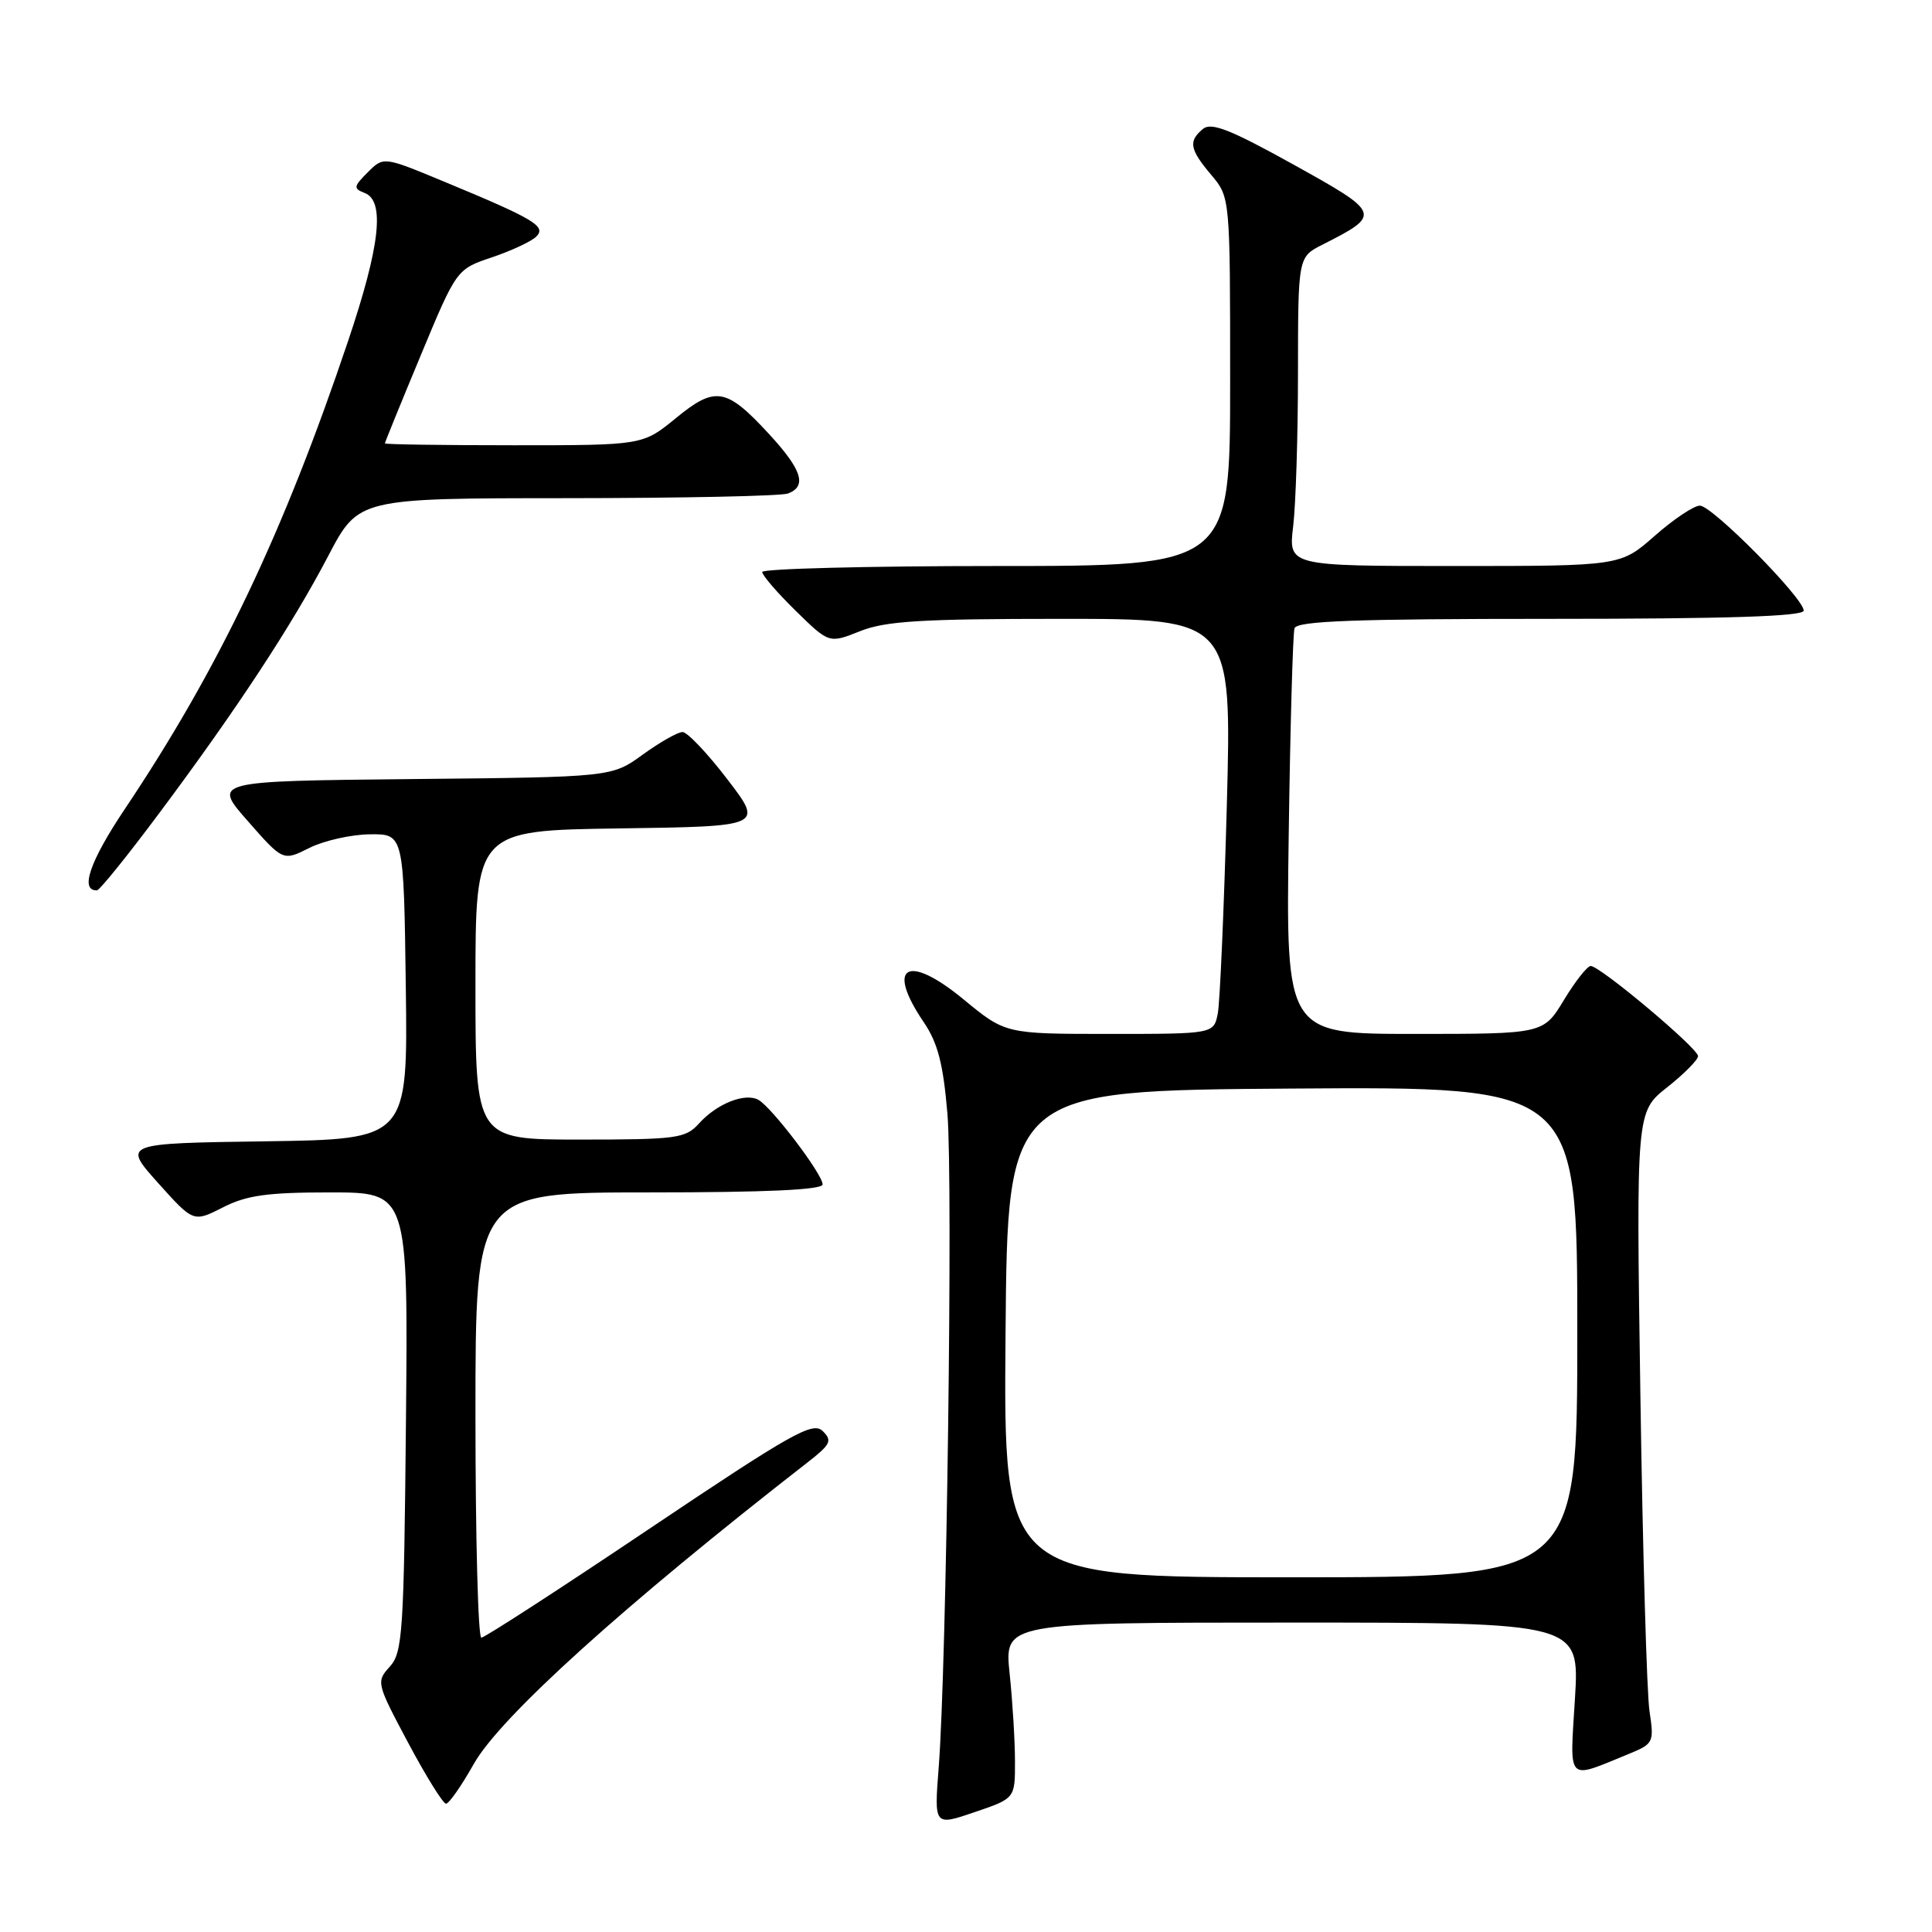 <?xml version="1.0" encoding="UTF-8" standalone="no"?>
<!DOCTYPE svg PUBLIC "-//W3C//DTD SVG 1.1//EN" "http://www.w3.org/Graphics/SVG/1.1/DTD/svg11.dtd" >
<svg xmlns="http://www.w3.org/2000/svg" xmlns:xlink="http://www.w3.org/1999/xlink" version="1.1" viewBox="0 0 256 256">
 <g >
 <path fill="currentColor"
d=" M 134.49 233.40 C 134.49 230.70 134.17 225.46 133.78 221.75 C 133.08 215.00 133.08 215.00 171.19 215.00 C 209.30 215.00 209.30 215.00 208.69 225.06 C 208.00 236.36 207.47 235.82 215.86 232.39 C 219.10 231.06 219.19 230.87 218.57 226.76 C 218.21 224.42 217.67 205.59 217.36 184.91 C 216.80 147.32 216.80 147.32 220.90 144.08 C 223.16 142.29 225.00 140.43 225.00 139.94 C 225.00 138.90 212.02 128.00 210.78 128.00 C 210.32 128.00 208.73 130.03 207.23 132.50 C 204.51 137.00 204.51 137.00 187.45 137.00 C 170.39 137.00 170.39 137.00 170.76 110.75 C 170.96 96.31 171.31 83.94 171.53 83.25 C 171.85 82.28 179.53 82.00 205.47 82.00 C 228.94 82.00 239.00 81.67 239.00 80.91 C 239.00 79.26 226.88 67.00 225.24 67.00 C 224.45 67.00 221.76 68.80 219.26 71.00 C 214.72 75.00 214.72 75.00 192.72 75.00 C 170.72 75.00 170.72 75.00 171.35 69.75 C 171.70 66.86 171.99 57.65 171.99 49.28 C 172.00 34.05 172.00 34.05 175.25 32.41 C 183.10 28.43 183.04 28.27 171.40 21.81 C 163.02 17.16 160.50 16.17 159.40 17.08 C 157.44 18.71 157.63 19.78 160.50 23.18 C 163.00 26.15 163.00 26.15 163.00 50.58 C 163.00 75.00 163.00 75.00 132.00 75.00 C 114.95 75.00 101.00 75.36 101.00 75.79 C 101.00 76.23 102.99 78.54 105.43 80.93 C 109.86 85.27 109.86 85.27 113.95 83.64 C 117.32 82.29 122.04 82.00 140.63 82.00 C 163.22 82.00 163.22 82.00 162.56 106.75 C 162.19 120.36 161.65 132.74 161.37 134.25 C 160.84 137.00 160.84 137.00 147.04 137.00 C 133.23 137.00 133.23 137.00 127.66 132.41 C 120.21 126.28 117.32 127.96 122.41 135.46 C 124.27 138.21 124.98 140.97 125.54 147.59 C 126.28 156.54 125.43 220.82 124.38 234.23 C 123.78 241.95 123.78 241.95 129.14 240.12 C 134.50 238.30 134.50 238.30 134.49 233.40 Z  M 62.78 233.73 C 66.29 227.51 82.66 212.72 107.00 193.78 C 110.08 191.38 110.32 190.89 109.00 189.61 C 107.68 188.34 104.89 189.92 86.03 202.58 C 74.23 210.51 64.21 217.00 63.78 217.00 C 63.35 217.00 63.00 203.72 63.00 187.50 C 63.00 158.00 63.00 158.00 86.00 158.00 C 101.53 158.00 109.00 157.66 109.00 156.94 C 109.00 155.59 102.29 146.75 100.50 145.74 C 98.73 144.75 94.97 146.24 92.60 148.89 C 90.83 150.84 89.67 151.00 76.85 151.00 C 63.00 151.00 63.00 151.00 63.00 130.52 C 63.00 110.04 63.00 110.04 82.08 109.77 C 101.16 109.50 101.16 109.50 96.37 103.25 C 93.74 99.81 91.07 97.00 90.44 97.00 C 89.81 97.00 87.45 98.34 85.18 99.98 C 81.06 102.97 81.06 102.97 54.62 103.23 C 28.17 103.50 28.17 103.50 32.84 108.80 C 37.50 114.11 37.50 114.11 41.00 112.35 C 42.92 111.39 46.52 110.58 49.00 110.55 C 53.50 110.50 53.50 110.50 53.77 130.73 C 54.04 150.96 54.04 150.96 35.15 151.23 C 16.25 151.50 16.25 151.50 20.94 156.74 C 25.63 161.97 25.63 161.97 29.53 159.99 C 32.67 158.38 35.42 158.00 43.75 158.00 C 54.08 158.00 54.08 158.00 53.79 188.40 C 53.52 216.34 53.35 218.96 51.65 220.84 C 49.83 222.84 49.88 223.04 54.09 230.94 C 56.45 235.37 58.71 239.00 59.10 239.00 C 59.49 239.00 61.15 236.63 62.78 233.73 Z  M 21.12 107.72 C 31.37 93.99 38.68 82.86 43.50 73.65 C 47.50 66.02 47.50 66.02 75.17 66.01 C 90.39 66.00 103.55 65.73 104.42 65.39 C 106.96 64.42 106.27 62.25 101.91 57.52 C 96.23 51.36 94.79 51.11 89.54 55.42 C 85.16 59.00 85.16 59.00 68.08 59.00 C 58.69 59.00 51.00 58.89 51.00 58.75 C 51.00 58.61 53.14 53.36 55.75 47.09 C 60.50 35.67 60.50 35.67 65.21 34.09 C 67.80 33.21 70.44 31.98 71.07 31.34 C 72.42 29.98 70.78 29.01 58.66 23.99 C 50.82 20.74 50.82 20.74 48.73 22.83 C 46.84 24.72 46.80 24.98 48.32 25.57 C 51.03 26.61 50.37 32.55 46.16 45.08 C 37.55 70.67 29.02 88.57 16.52 107.23 C 11.88 114.16 10.55 118.08 12.86 117.97 C 13.21 117.95 16.93 113.34 21.12 107.72 Z  M 133.24 176.75 C 133.50 144.50 133.50 144.50 171.25 144.24 C 209.00 143.98 209.00 143.98 209.00 176.49 C 209.00 209.00 209.00 209.00 170.99 209.00 C 132.97 209.00 132.97 209.00 133.24 176.75 Z "/>
</g>
</svg>